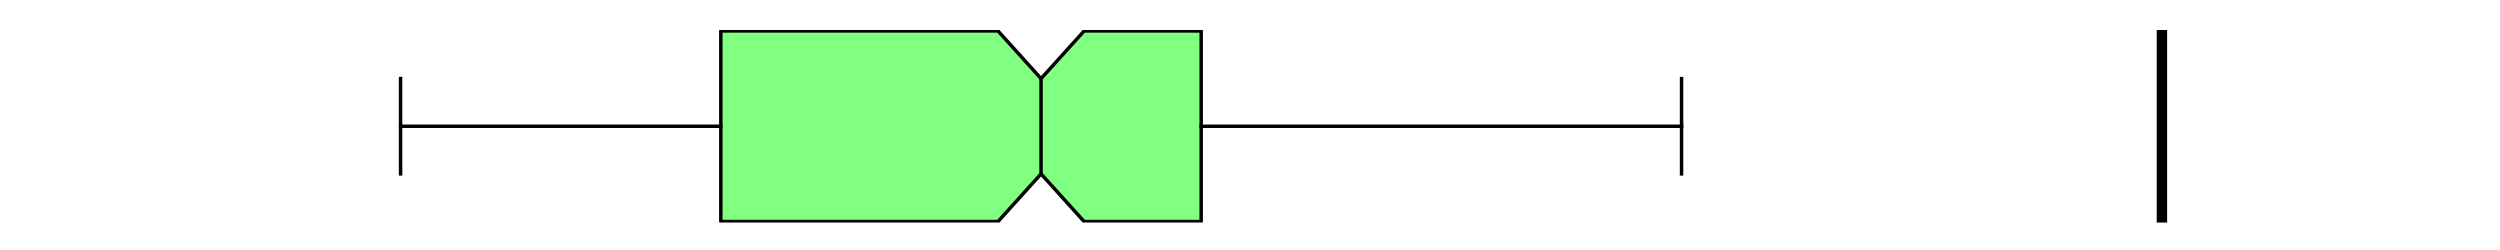 <?xml version="1.0" encoding="utf-8" standalone="no"?>
<!DOCTYPE svg PUBLIC "-//W3C//DTD SVG 1.1//EN"
  "http://www.w3.org/Graphics/SVG/1.1/DTD/svg11.dtd">
<svg xmlns:xlink="http://www.w3.org/1999/xlink" width="720pt" height="72pt" viewBox="0 0 720 72" xmlns="http://www.w3.org/2000/svg" version="1.1">
 <defs>
  <style type="text/css">*{stroke-linejoin: round; stroke-linecap: butt}</style>
 </defs>
 <g id="figure_1">
  <g id="patch_1">
   <path d="M 0 72 
L 720 72 
L 720 0 
L 0 0 
z
" style="fill: #ffffff"/>
  </g>
  <g id="axes_1">
   <g id="patch_2">
    <path d="M 90 64.08 
L 648 64.08 
L 648 8.64 
L 90 8.64 
z
" style="fill: #ffffff"/>
   </g>
   <g id="matplotlib.axis_1"/>
   <g id="matplotlib.axis_2"/>
   <g id="patch_3">
    <path d="M 207.595 63.803 
L 207.595 8.917 
L 287.43 8.917 
L 299.826 22.639 
L 312.223 8.917 
L 345.942 8.917 
L 345.942 63.803 
L 312.223 63.803 
L 299.826 50.081 
L 287.43 63.803 
L 207.595 63.803 
z
" clip-path="url(#ped3e5220bb)" style="fill: #80ff80; stroke: #000000; stroke-linejoin: miter"/>
   </g>
   <g id="line2d_1">
    <path d="M 207.595 36.36 
L 115.364 36.36 
" clip-path="url(#ped3e5220bb)" style="fill: none; stroke: #000000; stroke-linecap: square"/>
   </g>
   <g id="line2d_2">
    <path d="M 345.942 36.36 
L 484.289 36.36 
" clip-path="url(#ped3e5220bb)" style="fill: none; stroke: #000000; stroke-linecap: square"/>
   </g>
   <g id="line2d_3">
    <path d="M 115.364 50.081 
L 115.364 22.639 
" clip-path="url(#ped3e5220bb)" style="fill: none; stroke: #000000; stroke-linecap: square"/>
   </g>
   <g id="line2d_4">
    <path d="M 484.289 50.081 
L 484.289 22.639 
" clip-path="url(#ped3e5220bb)" style="fill: none; stroke: #000000; stroke-linecap: square"/>
   </g>
   <g id="line2d_5">
    <path d="M 622.636 64.08 
L 622.636 -1 
" clip-path="url(#ped3e5220bb)" style="fill: none; stroke: #000000; stroke-width: 3; stroke-linecap: square"/>
   </g>
   <g id="line2d_6">
    <path d="M 299.826 50.081 
L 299.826 22.639 
" clip-path="url(#ped3e5220bb)" style="fill: none; stroke: #000000; stroke-linecap: square"/>
   </g>
  </g>
 </g>
 <defs>
  <clipPath id="ped3e5220bb">
   <rect x="90" y="8.64" width="558" height="55.44"/>
  </clipPath>
 </defs>
</svg>
